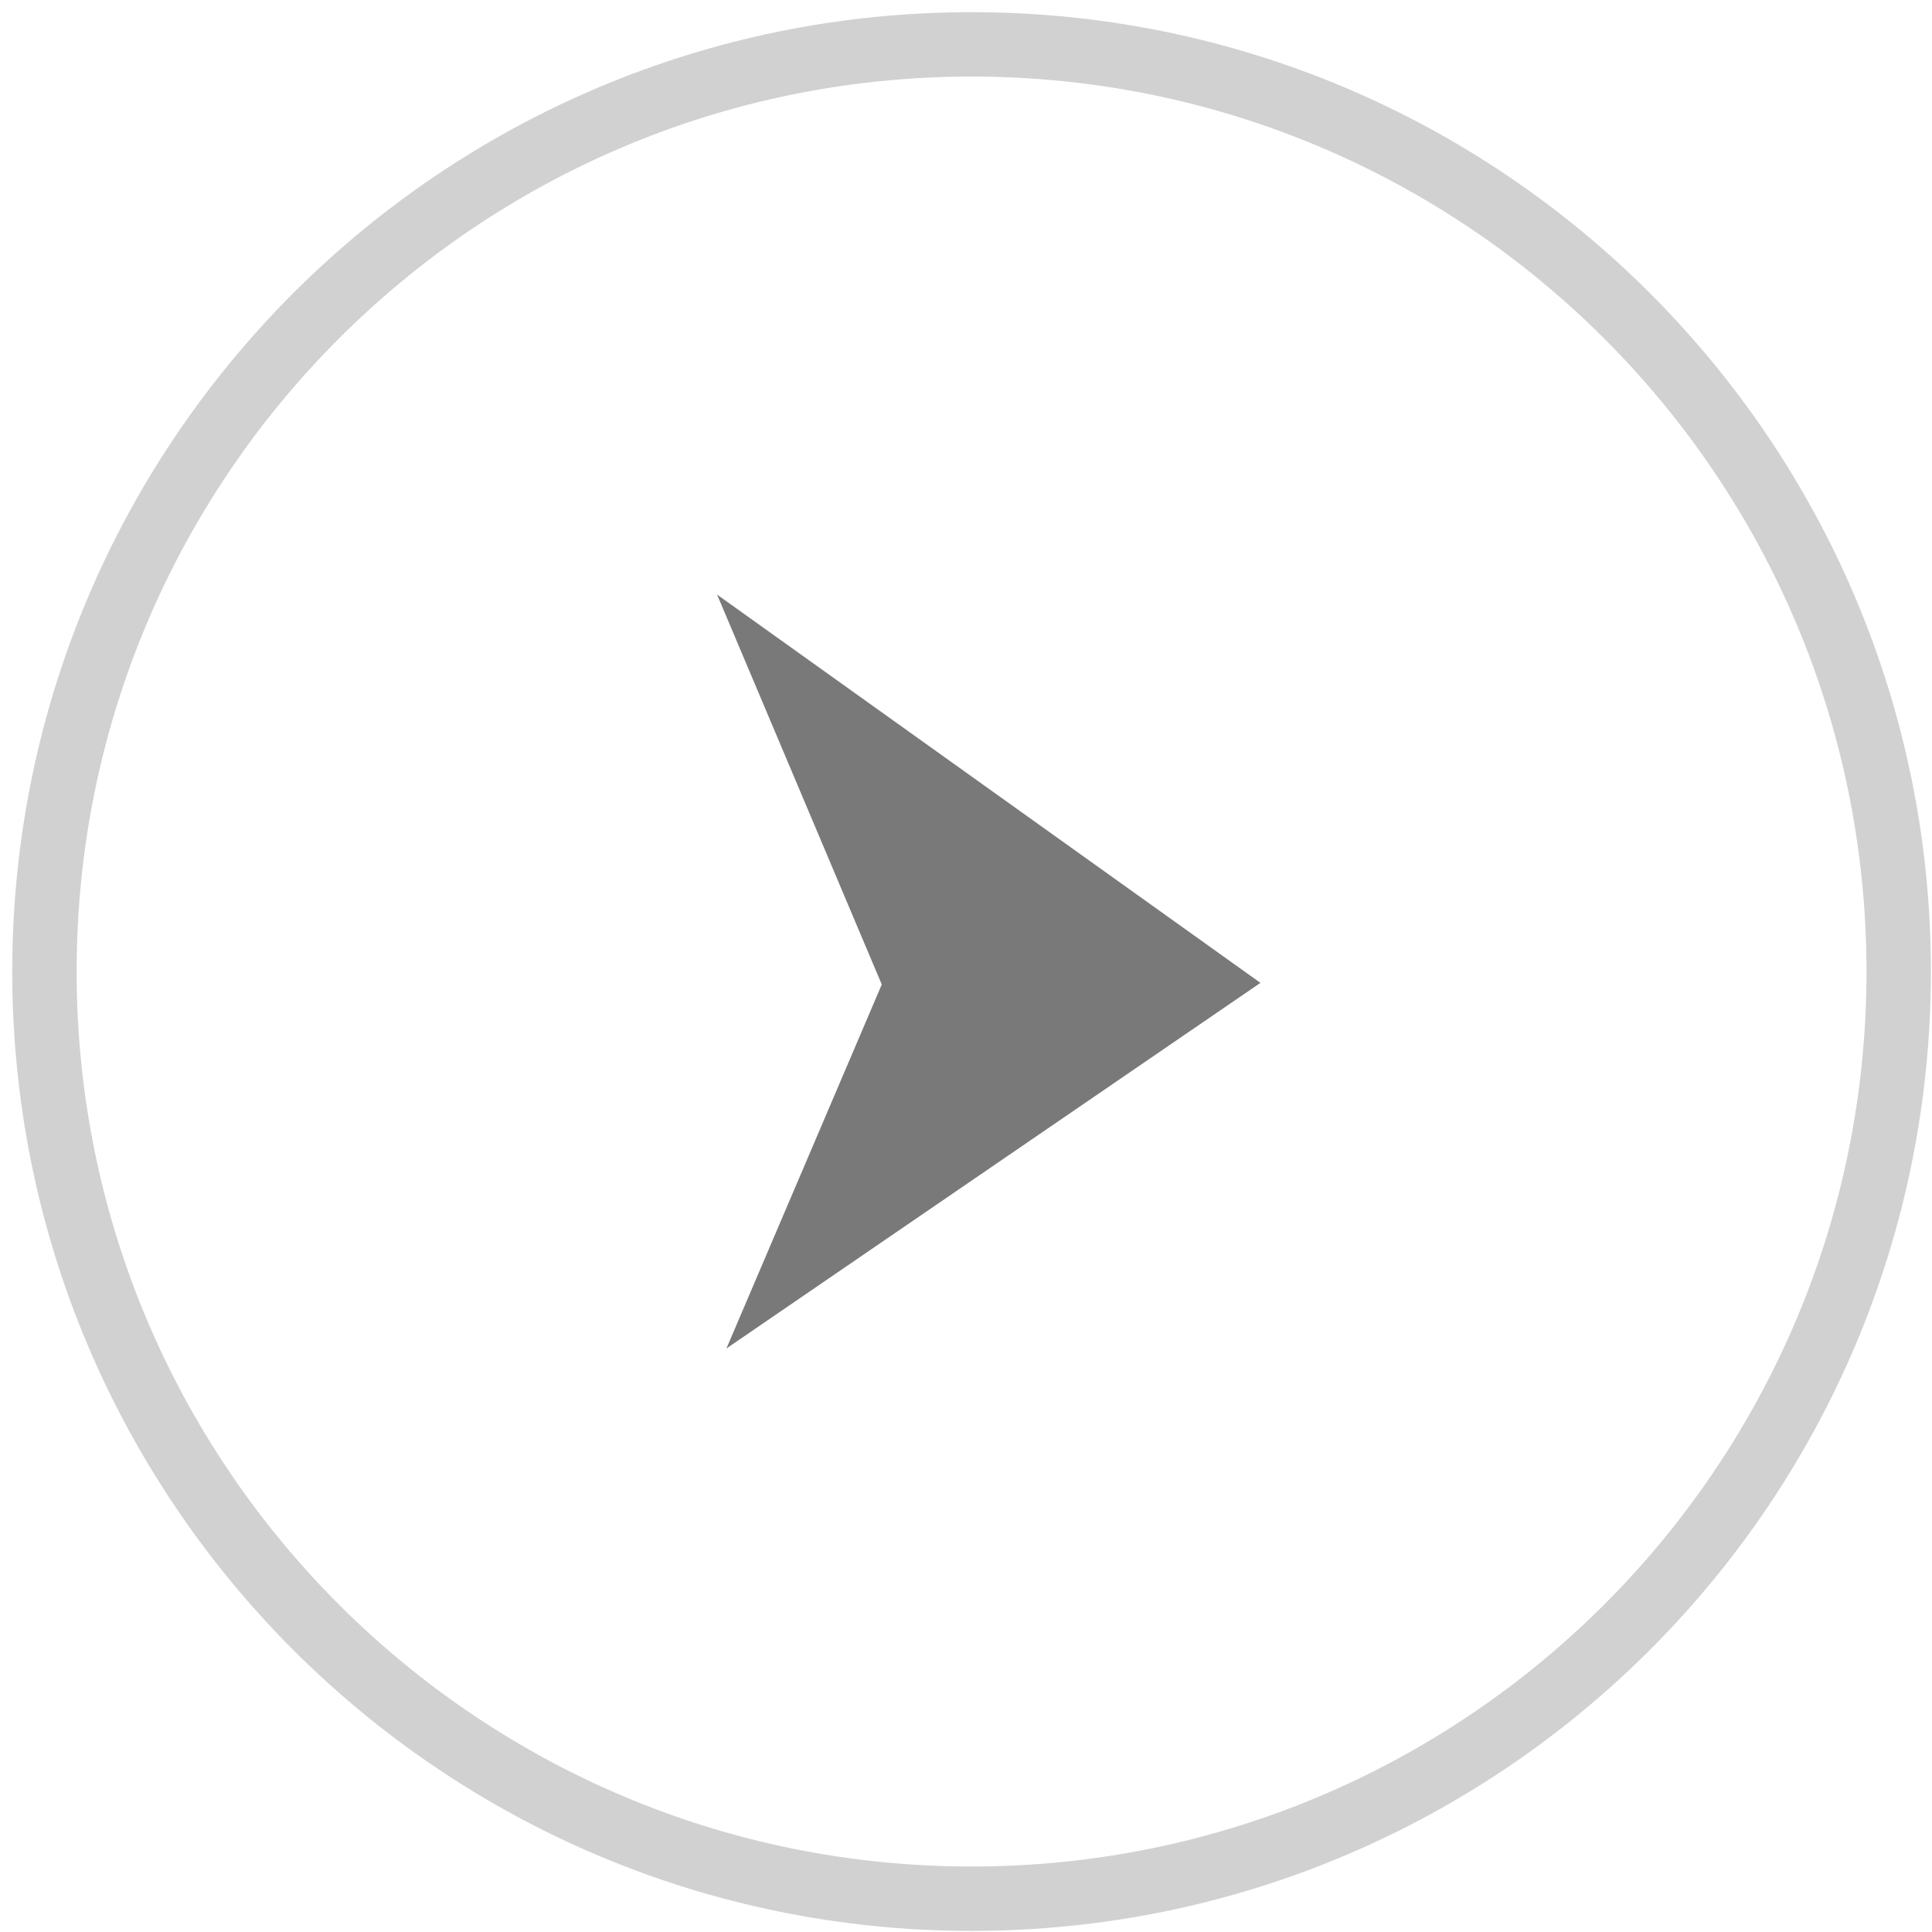 <?xml version="1.0" encoding="UTF-8"?>
<svg width="30px" height="30px" viewBox="0 0 30 30" version="1.1" xmlns="http://www.w3.org/2000/svg" xmlns:xlink="http://www.w3.org/1999/xlink">
    <!-- Generator: Sketch 48.2 (47327) - http://www.bohemiancoding.com/sketch -->
    <title>Bonds/Icons/Learn/Arrow/Right</title>
    <desc>Created with Sketch.</desc>
    <defs></defs>
    <g id="Icons" stroke="none" stroke-width="1" fill="none" fill-rule="evenodd">
        <g id="Bonds/Icons/Learn/Arrow/Right">
            <g id="Bonds/Icons/Learn/Arrow/Left" transform="translate(15, 15) rotate(180) translate(-15, -15) ">
                <path d="M0.517,14.914 C0.517,6.963 6.962,0.517 14.914,0.517 C22.865,0.517 29.31,6.963 29.31,14.914 C29.31,22.865 22.865,29.311 14.914,29.311 C6.962,29.311 0.517,22.865 0.517,14.914 Z" id="Stroke-1" stroke="#D1D1D1" stroke-width="1"></path>
                <polygon id="Fill-3" fill="#7A7979" fill-rule="evenodd" points="18.865 20.767 10.428 14.738 18.72 9.061 16.308 14.713"></polygon>
            </g>
        </g>
    </g>
</svg>
